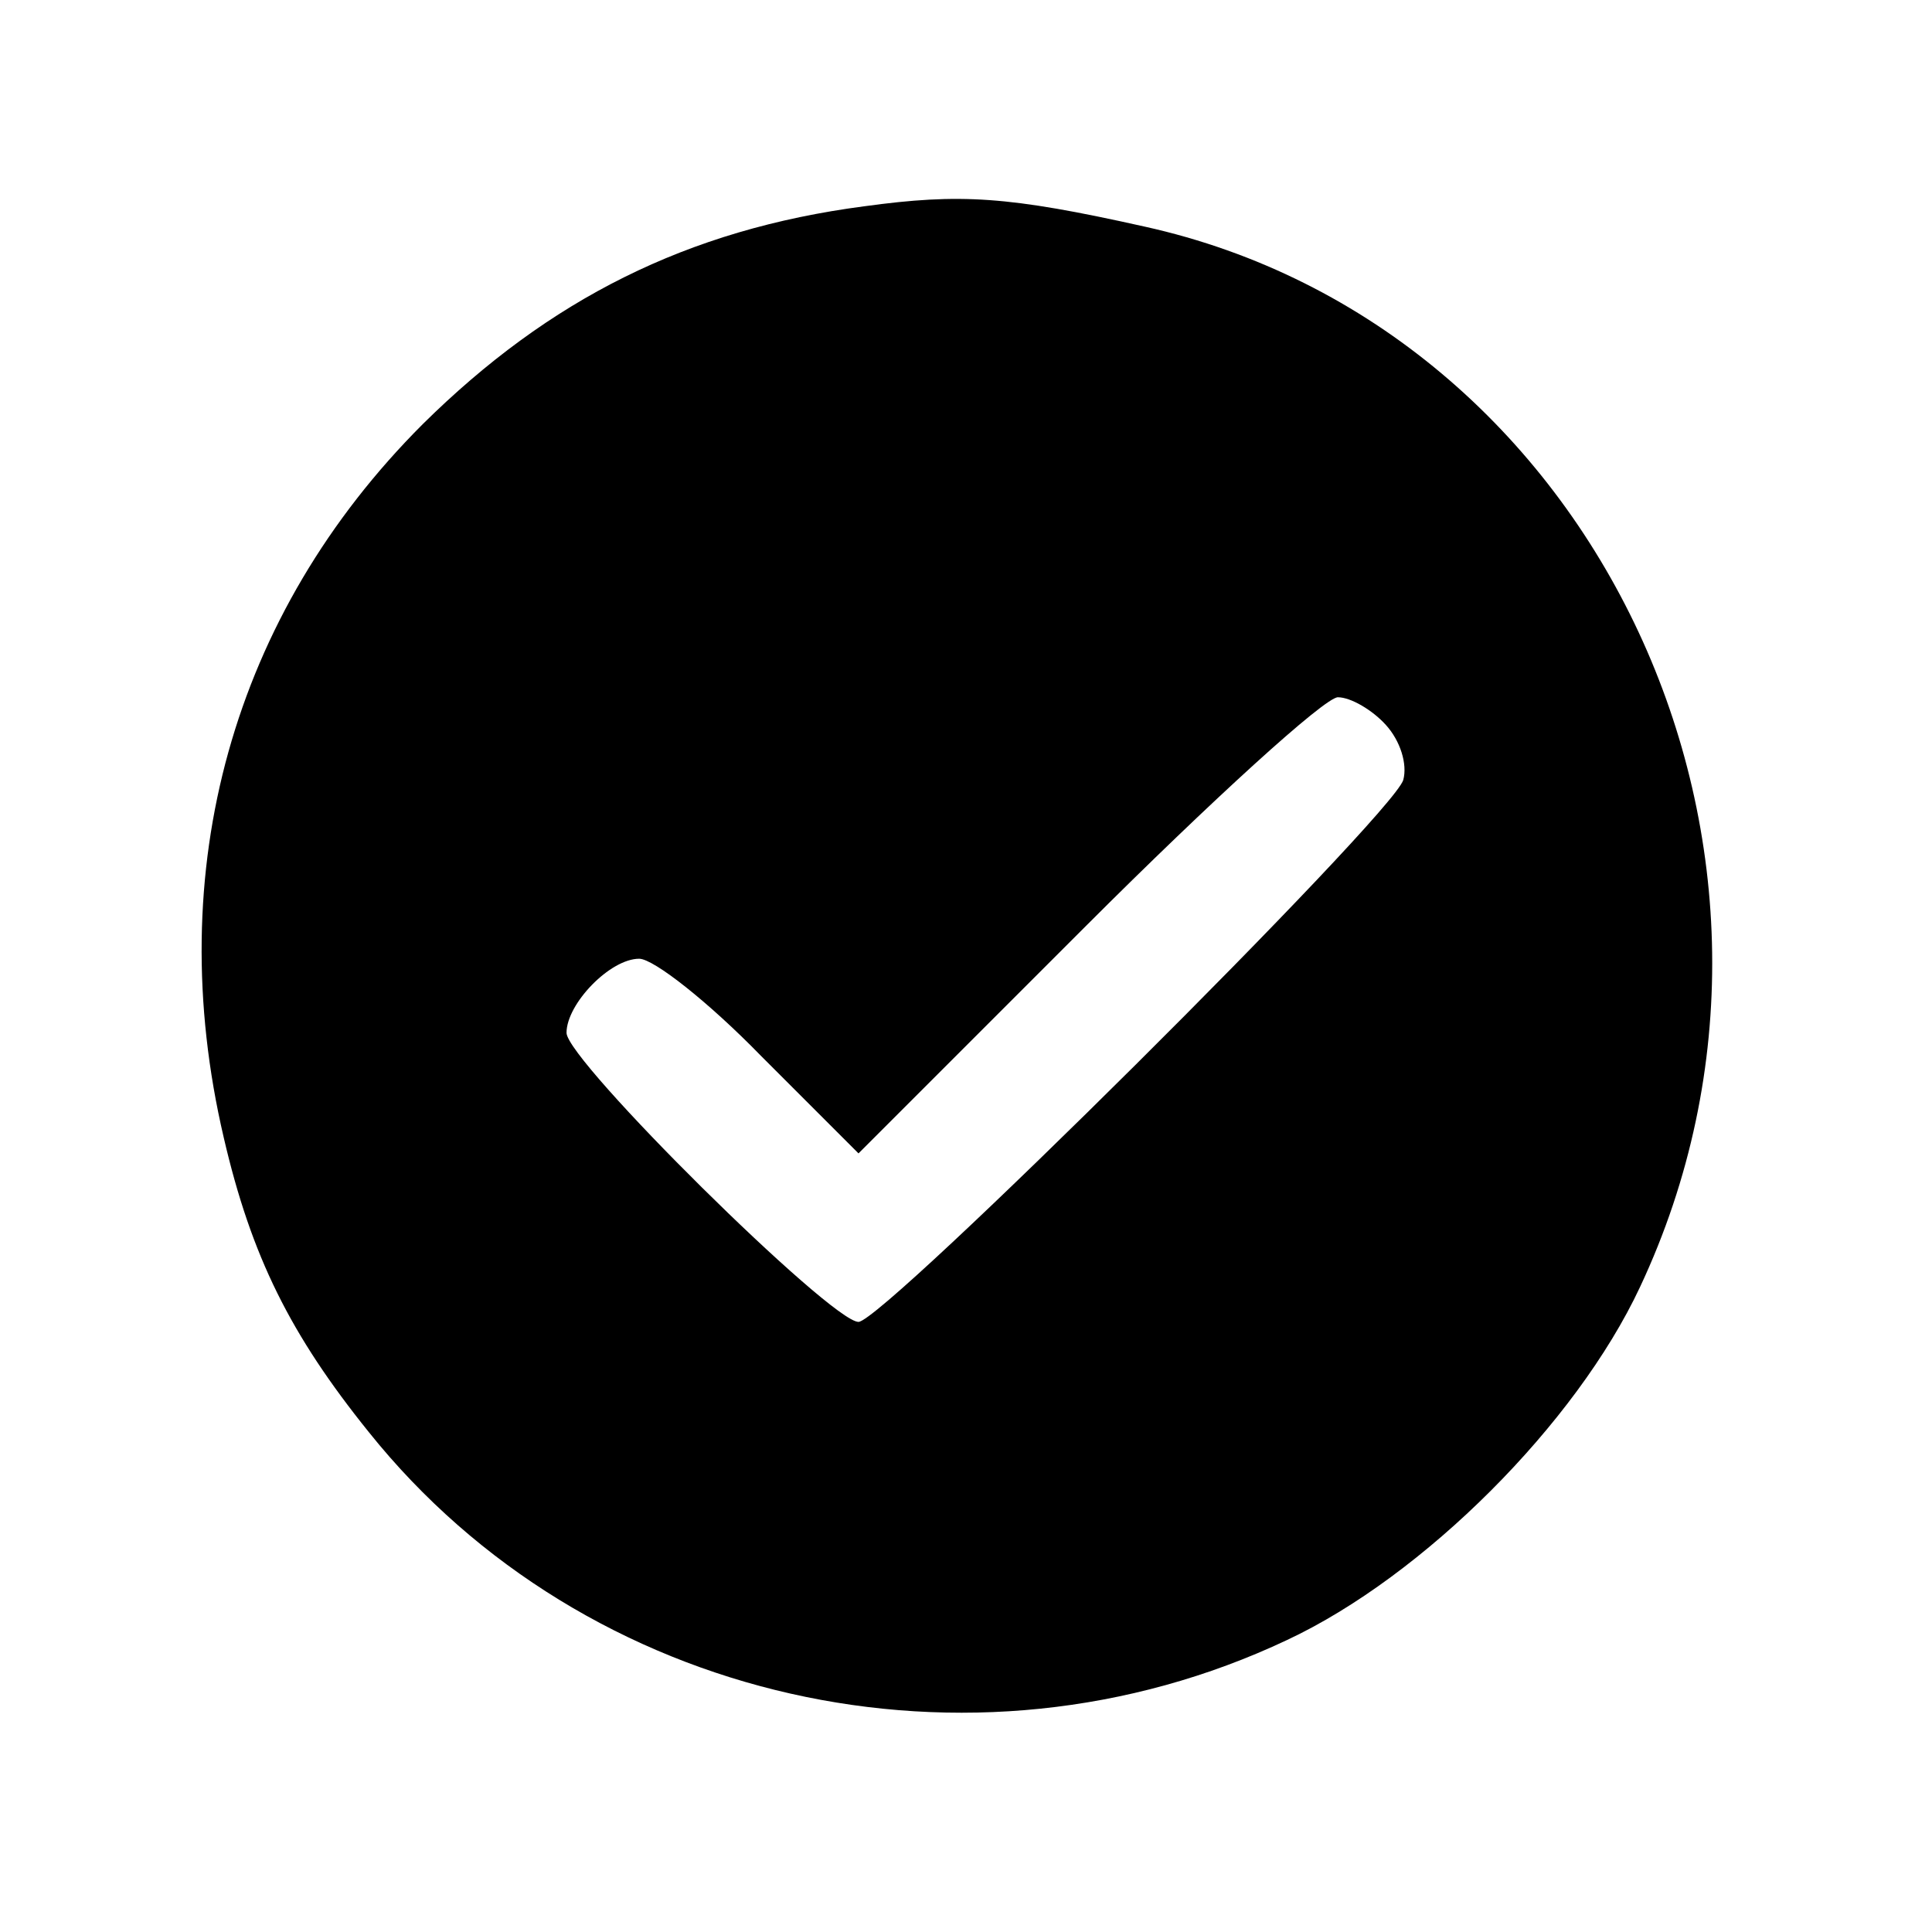 <?xml version="1.0" standalone="no"?>
<!DOCTYPE svg PUBLIC "-//W3C//DTD SVG 20010904//EN"
 "http://www.w3.org/TR/2001/REC-SVG-20010904/DTD/svg10.dtd">
<svg version="1.0" xmlns="http://www.w3.org/2000/svg"
 width="133pt" height="133pt" viewBox="0 0 133 133"
 preserveAspectRatio="xMidYMid meet">

<g transform="translate(0,133) scale(0.1,-0.1)"
fill="#000000" stroke="none">
<path d="M595 1188 c-122 -16 -217 -64 -304 -150 -131 -131 -180 -307 -137
-491 19 -82 46 -136 100 -203 149 -186 414 -246 632 -143 94 44 199 149 243
243 140 298 -29 661 -341 730 -94 21 -127 23 -193 14z m359 -357 c10 -11 15
-27 12 -38 -8 -25 -358 -373 -375 -373 -19 0 -201 180 -201 199 0 20 30 51 50
51 10 0 48 -30 84 -67 l67 -67 157 157 c86 86 164 157 173 157 9 0 24 -9 33
-19z"/>
</g>
</svg>
